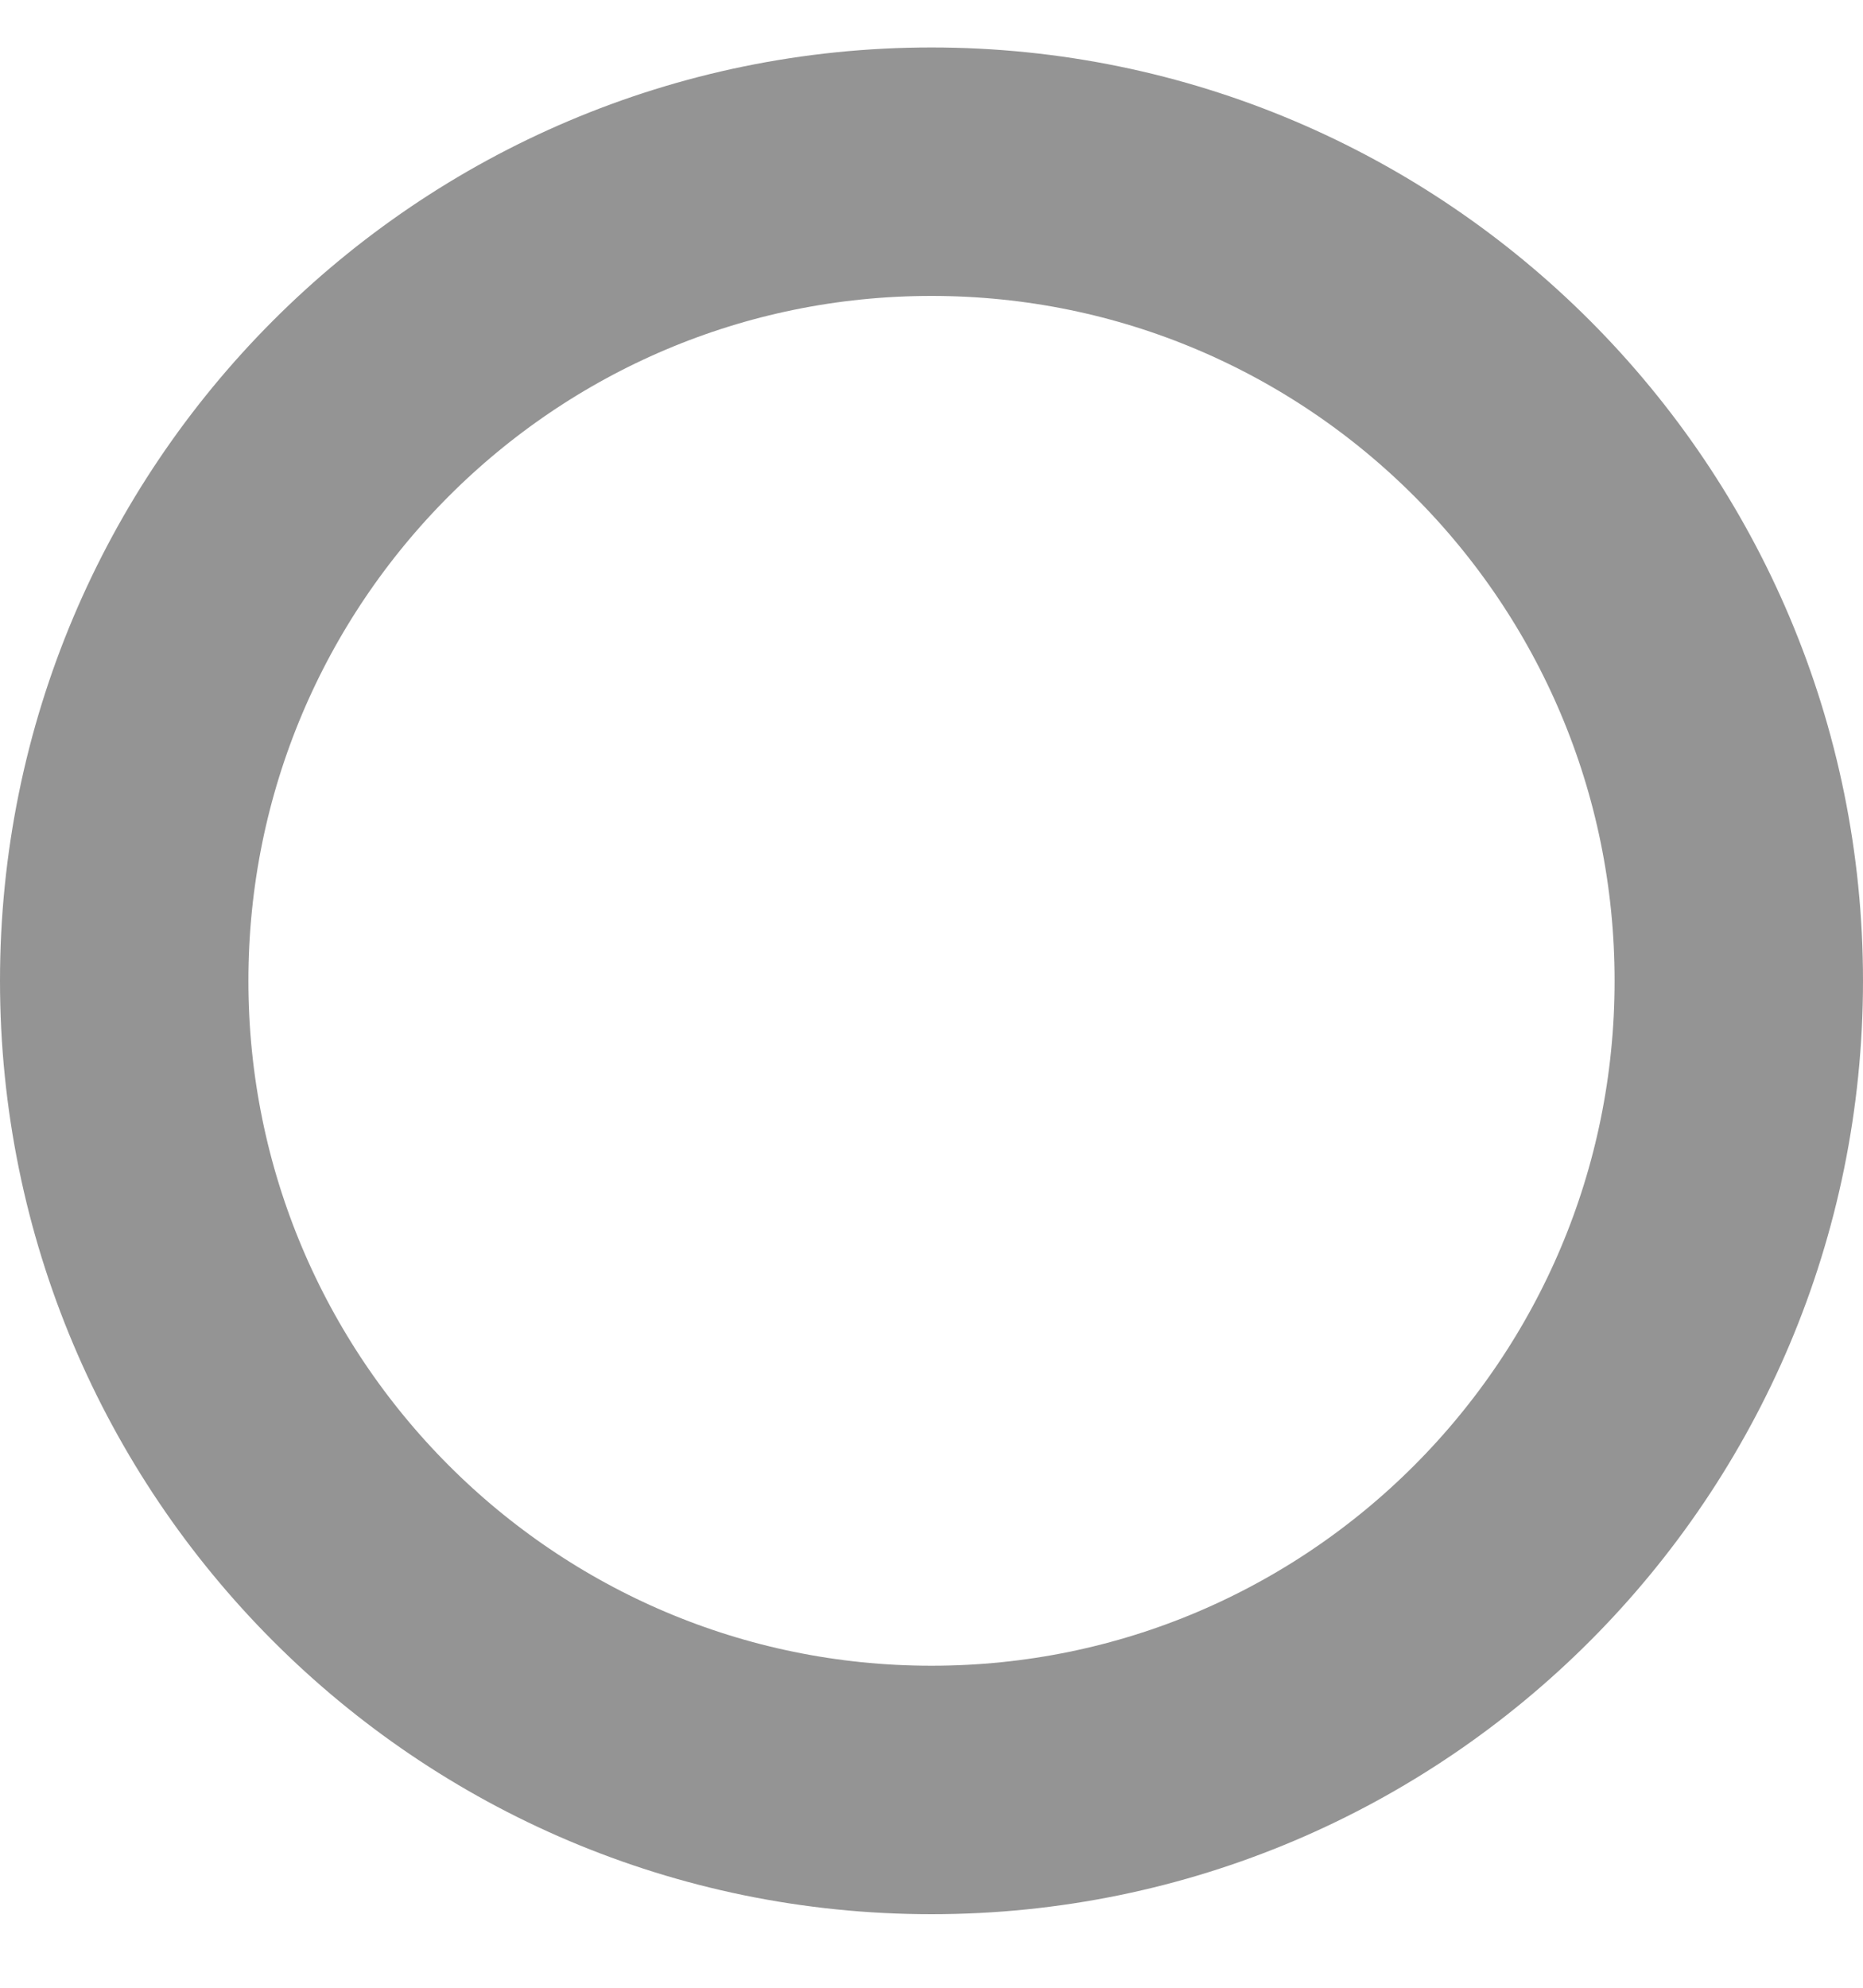 <svg width="15" height="16" viewBox="0 0 15 16" fill="none" xmlns="http://www.w3.org/2000/svg">
<path d="M7.5 14.408C11.09 14.408 14 11.492 14 7.895C14 4.298 11.09 1.382 7.5 1.382C3.91 1.382 1 4.298 1 7.895C1 11.492 3.91 14.408 7.5 14.408Z" stroke="#949494" stroke-width="2" stroke-linecap="round" stroke-linejoin="round"/>
</svg>
